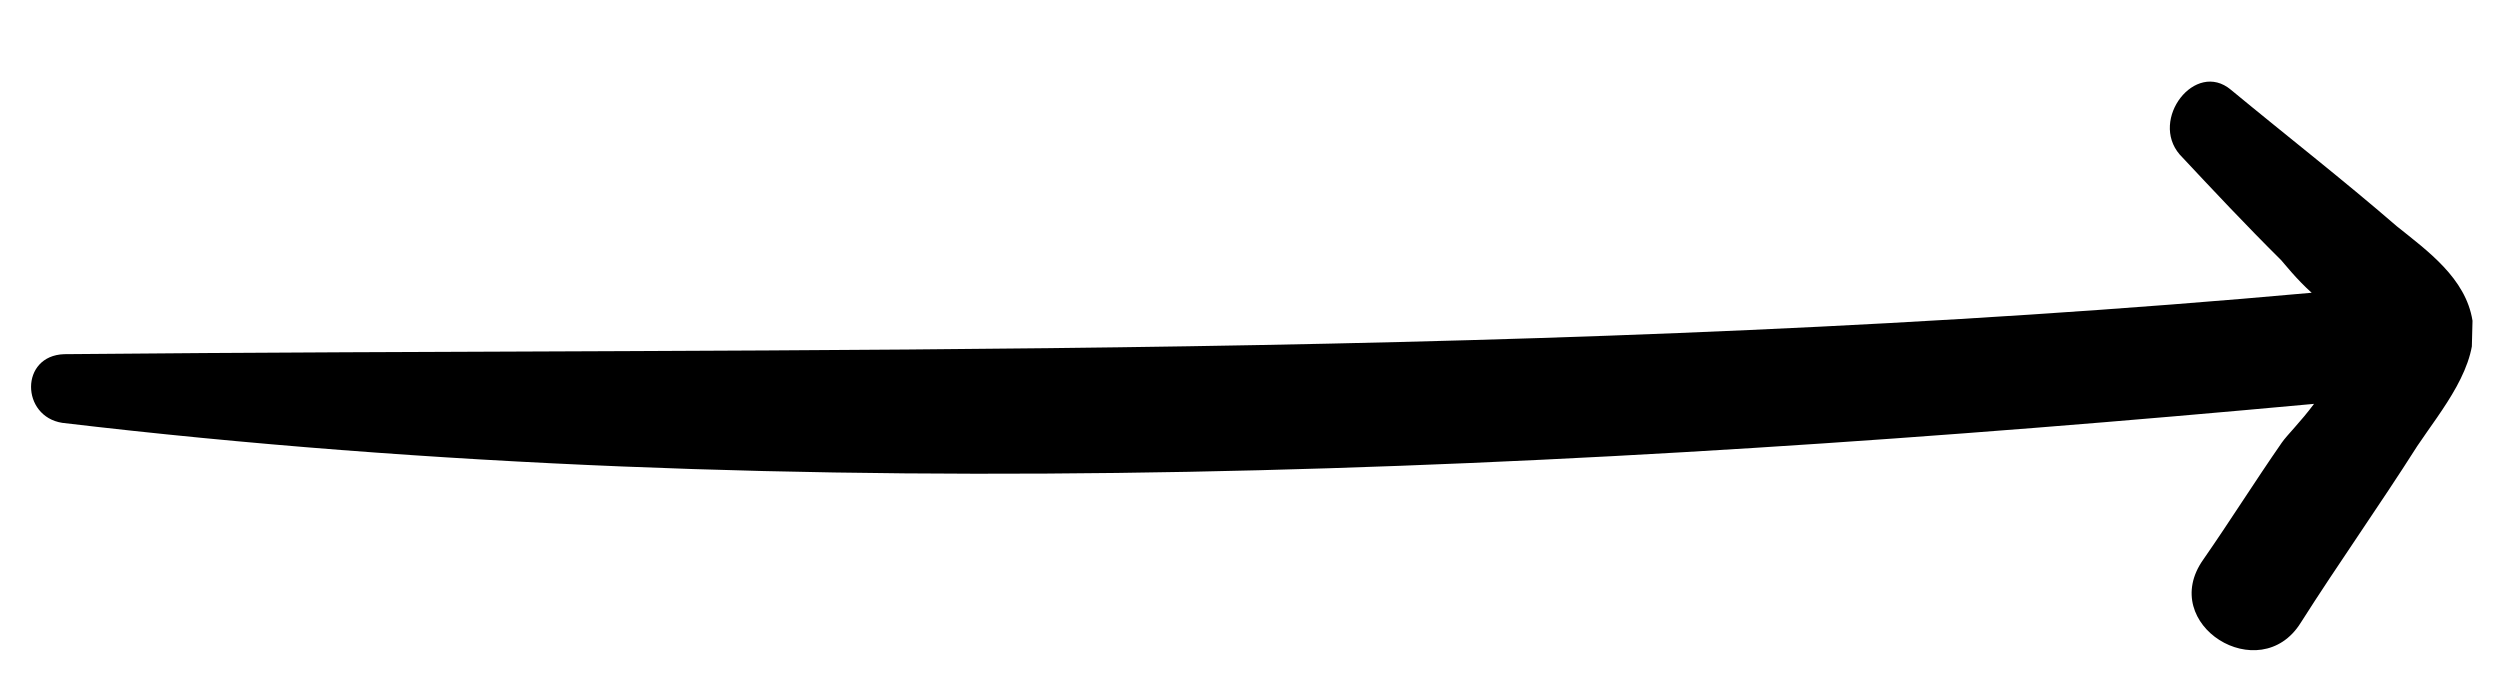 <svg width="88" height="24" viewBox="0 0 88 24" fill="none" xmlns="http://www.w3.org/2000/svg">
    <g clip-path="url(#clip0)">
        <path
            d="M80.982 21.927C82.32 19.821 83.747 17.811 85.085 15.705C85.943 14.424 87.267 12.876 87.032 11.288C86.796 9.793 85.445 8.828 84.366 7.963C82.482 6.333 80.504 4.793 78.528 3.16C77.271 2.105 75.658 4.204 76.727 5.441C77.887 6.68 79.048 7.92 80.3 9.161C80.389 9.257 80.833 9.826 81.371 10.305C54.896 12.698 28.77 12.215 2.258 12.467C0.697 12.52 0.734 14.661 2.196 14.885C28.256 17.971 55.346 16.618 81.454 14.216C80.98 14.855 80.509 15.308 80.319 15.582C79.367 16.954 78.506 18.328 77.554 19.699C75.936 21.984 79.547 24.217 80.982 21.927Z"
            fill="black" />
    </g>
    <defs>
        <clipPath id="clip0">
            <rect width="20" height="86" fill="white" transform="translate(87.242 3.104) rotate(91.467)" />
        </clipPath>
    </defs>
</svg>